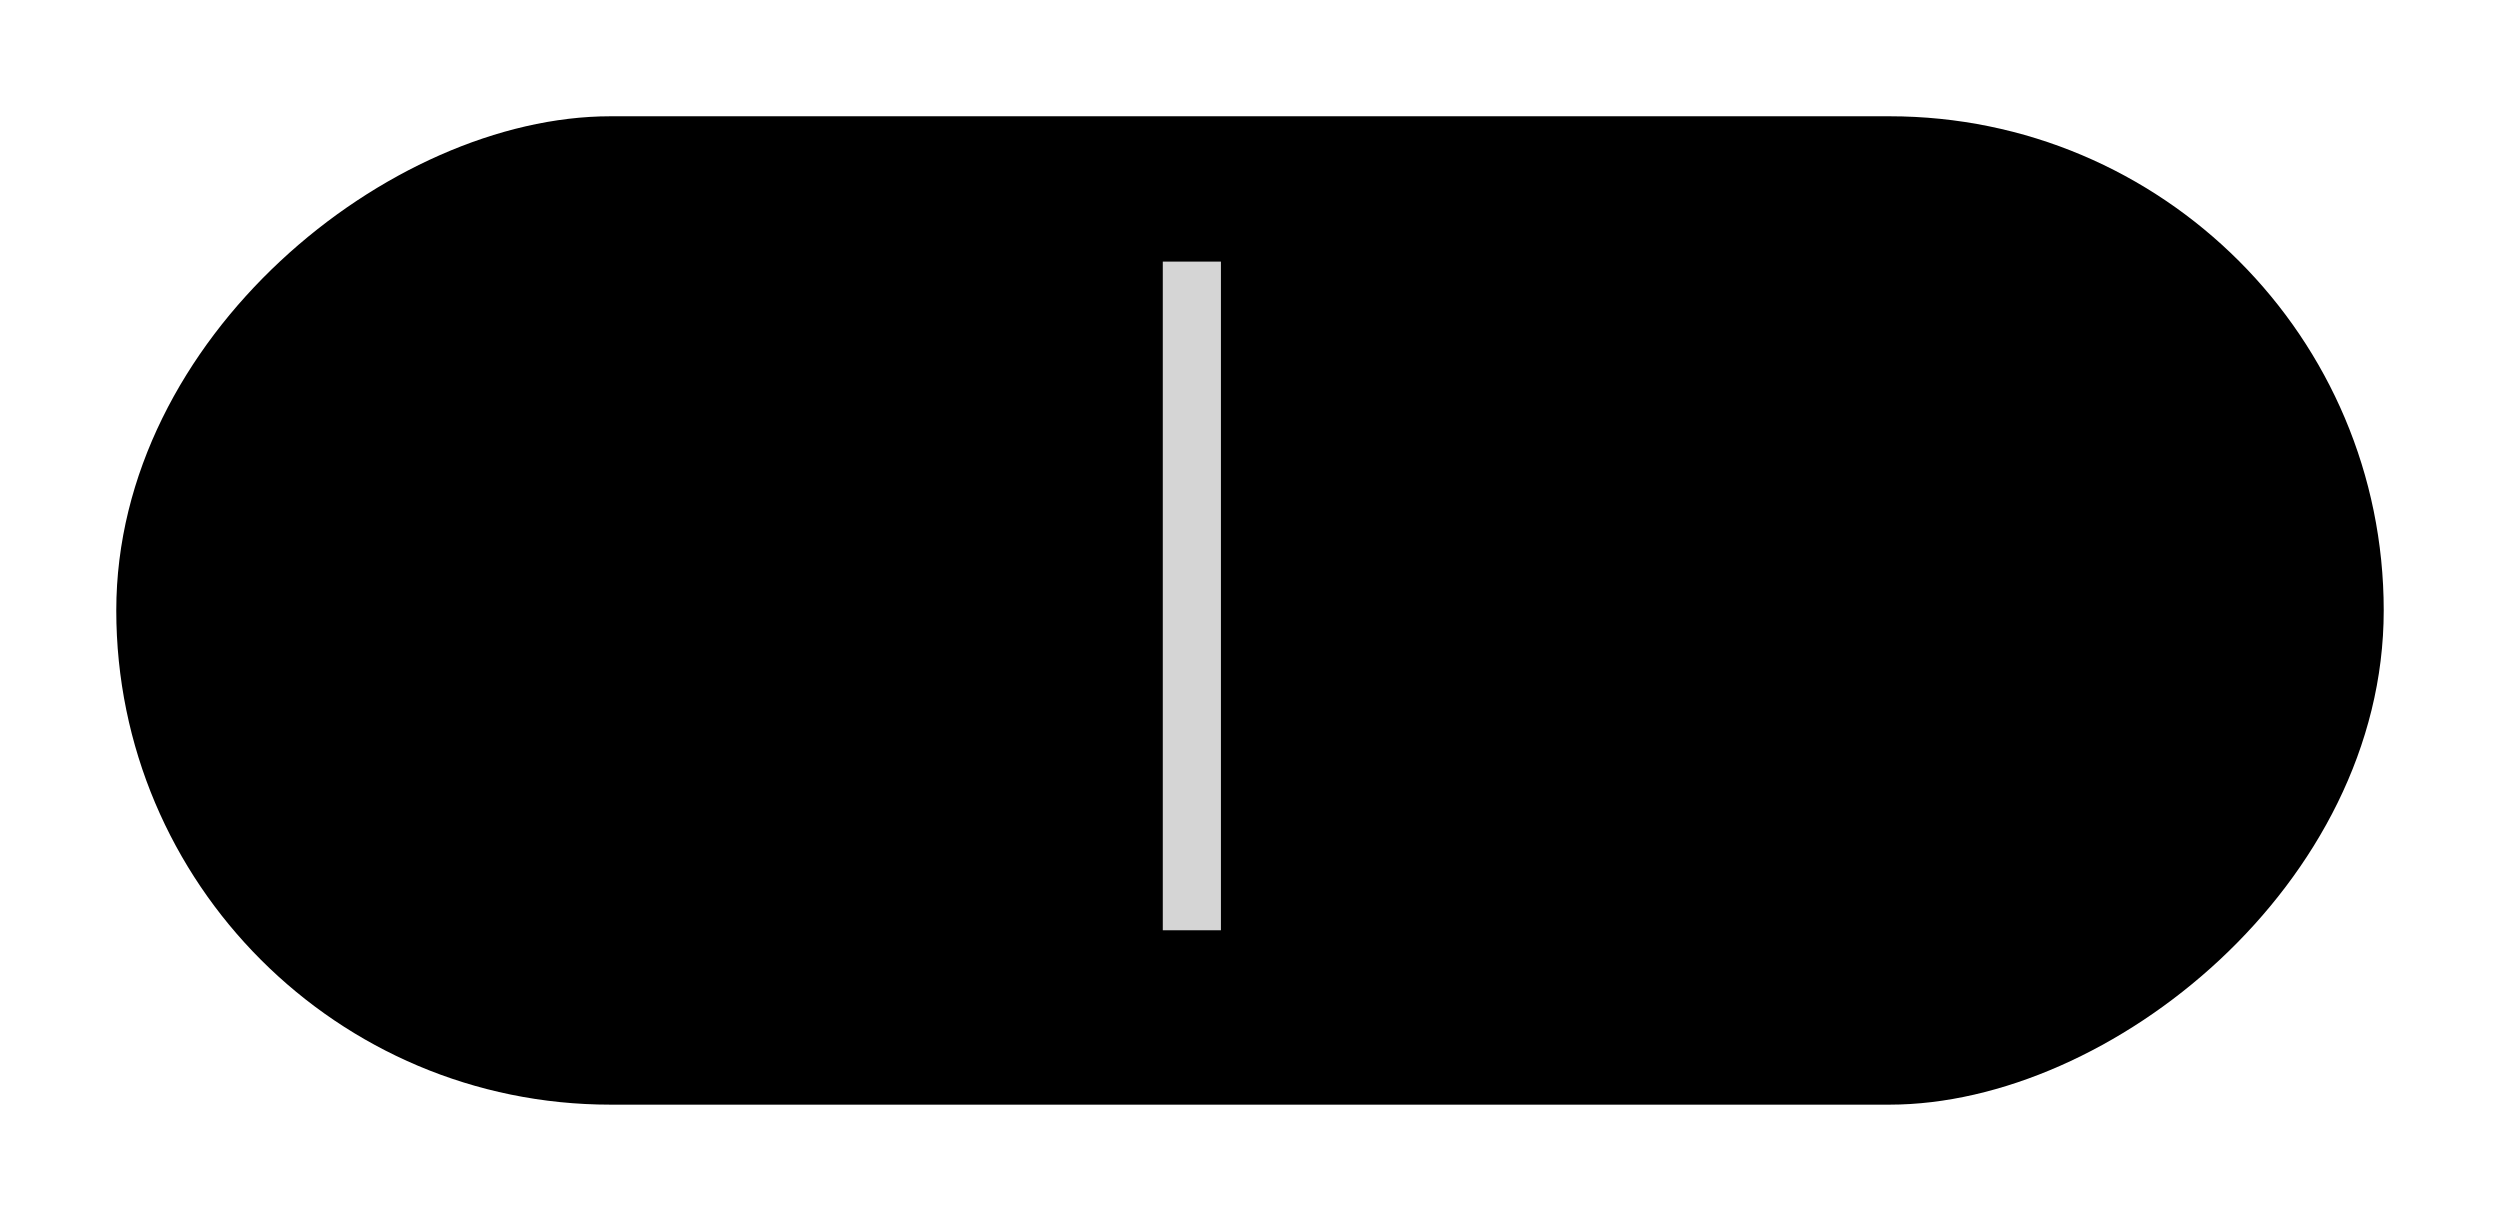 <?xml version="1.0" encoding="UTF-8"?>
<svg width="86px" height="42px" viewBox="0 0 86 42" version="1.1" xmlns="http://www.w3.org/2000/svg" xmlns:xlink="http://www.w3.org/1999/xlink">
    <!-- Generator: Sketch 49.3 (51167) - http://www.bohemiancoding.com/sketch -->
    <title>tablet-type1</title>
    <desc>Created with Sketch.</desc>
    <defs>
        <rect id="path-1" x="0" y="0" width="34" height="78" rx="17"></rect>
        <filter x="-20.6%" y="-6.4%" width="141.2%" height="117.9%" filterUnits="objectBoundingBox" id="filter-2">
            <feOffset dx="0" dy="2" in="SourceAlpha" result="shadowOffsetOuter1"></feOffset>
            <feGaussianBlur stdDeviation="2" in="shadowOffsetOuter1" result="shadowBlurOuter1"></feGaussianBlur>
            <feColorMatrix values="0 0 0 0 0   0 0 0 0 0   0 0 0 0 0  0 0 0 0.288 0" type="matrix" in="shadowBlurOuter1"></feColorMatrix>
        </filter>
    </defs>
    <g id="Page-1" stroke="none" stroke-width="1" fill="none" fill-rule="evenodd">
        <g id="Products" transform="translate(-490, -1120)">
            <g transform="translate(0, 803)" id="tablet-type1">
                <g transform="translate(531, 338) rotate(-90) translate(-531, -338) translate(514, 299)">
                    <g id="Rectangle-7">
                        <use fill="black" fill-opacity="1" filter="url(#filter-2)" xlink:href="#path-1"></use>
                        <use fill="" fill-rule="evenodd" xlink:href="#path-1"></use>
                    </g>
                    <path d="M7,39 L28,39" id="Line-2-Copy-2" stroke="#D5D5D5" stroke-width="2" stroke-linecap="square"></path>
                </g>
            </g>
        </g>
    </g>
</svg>